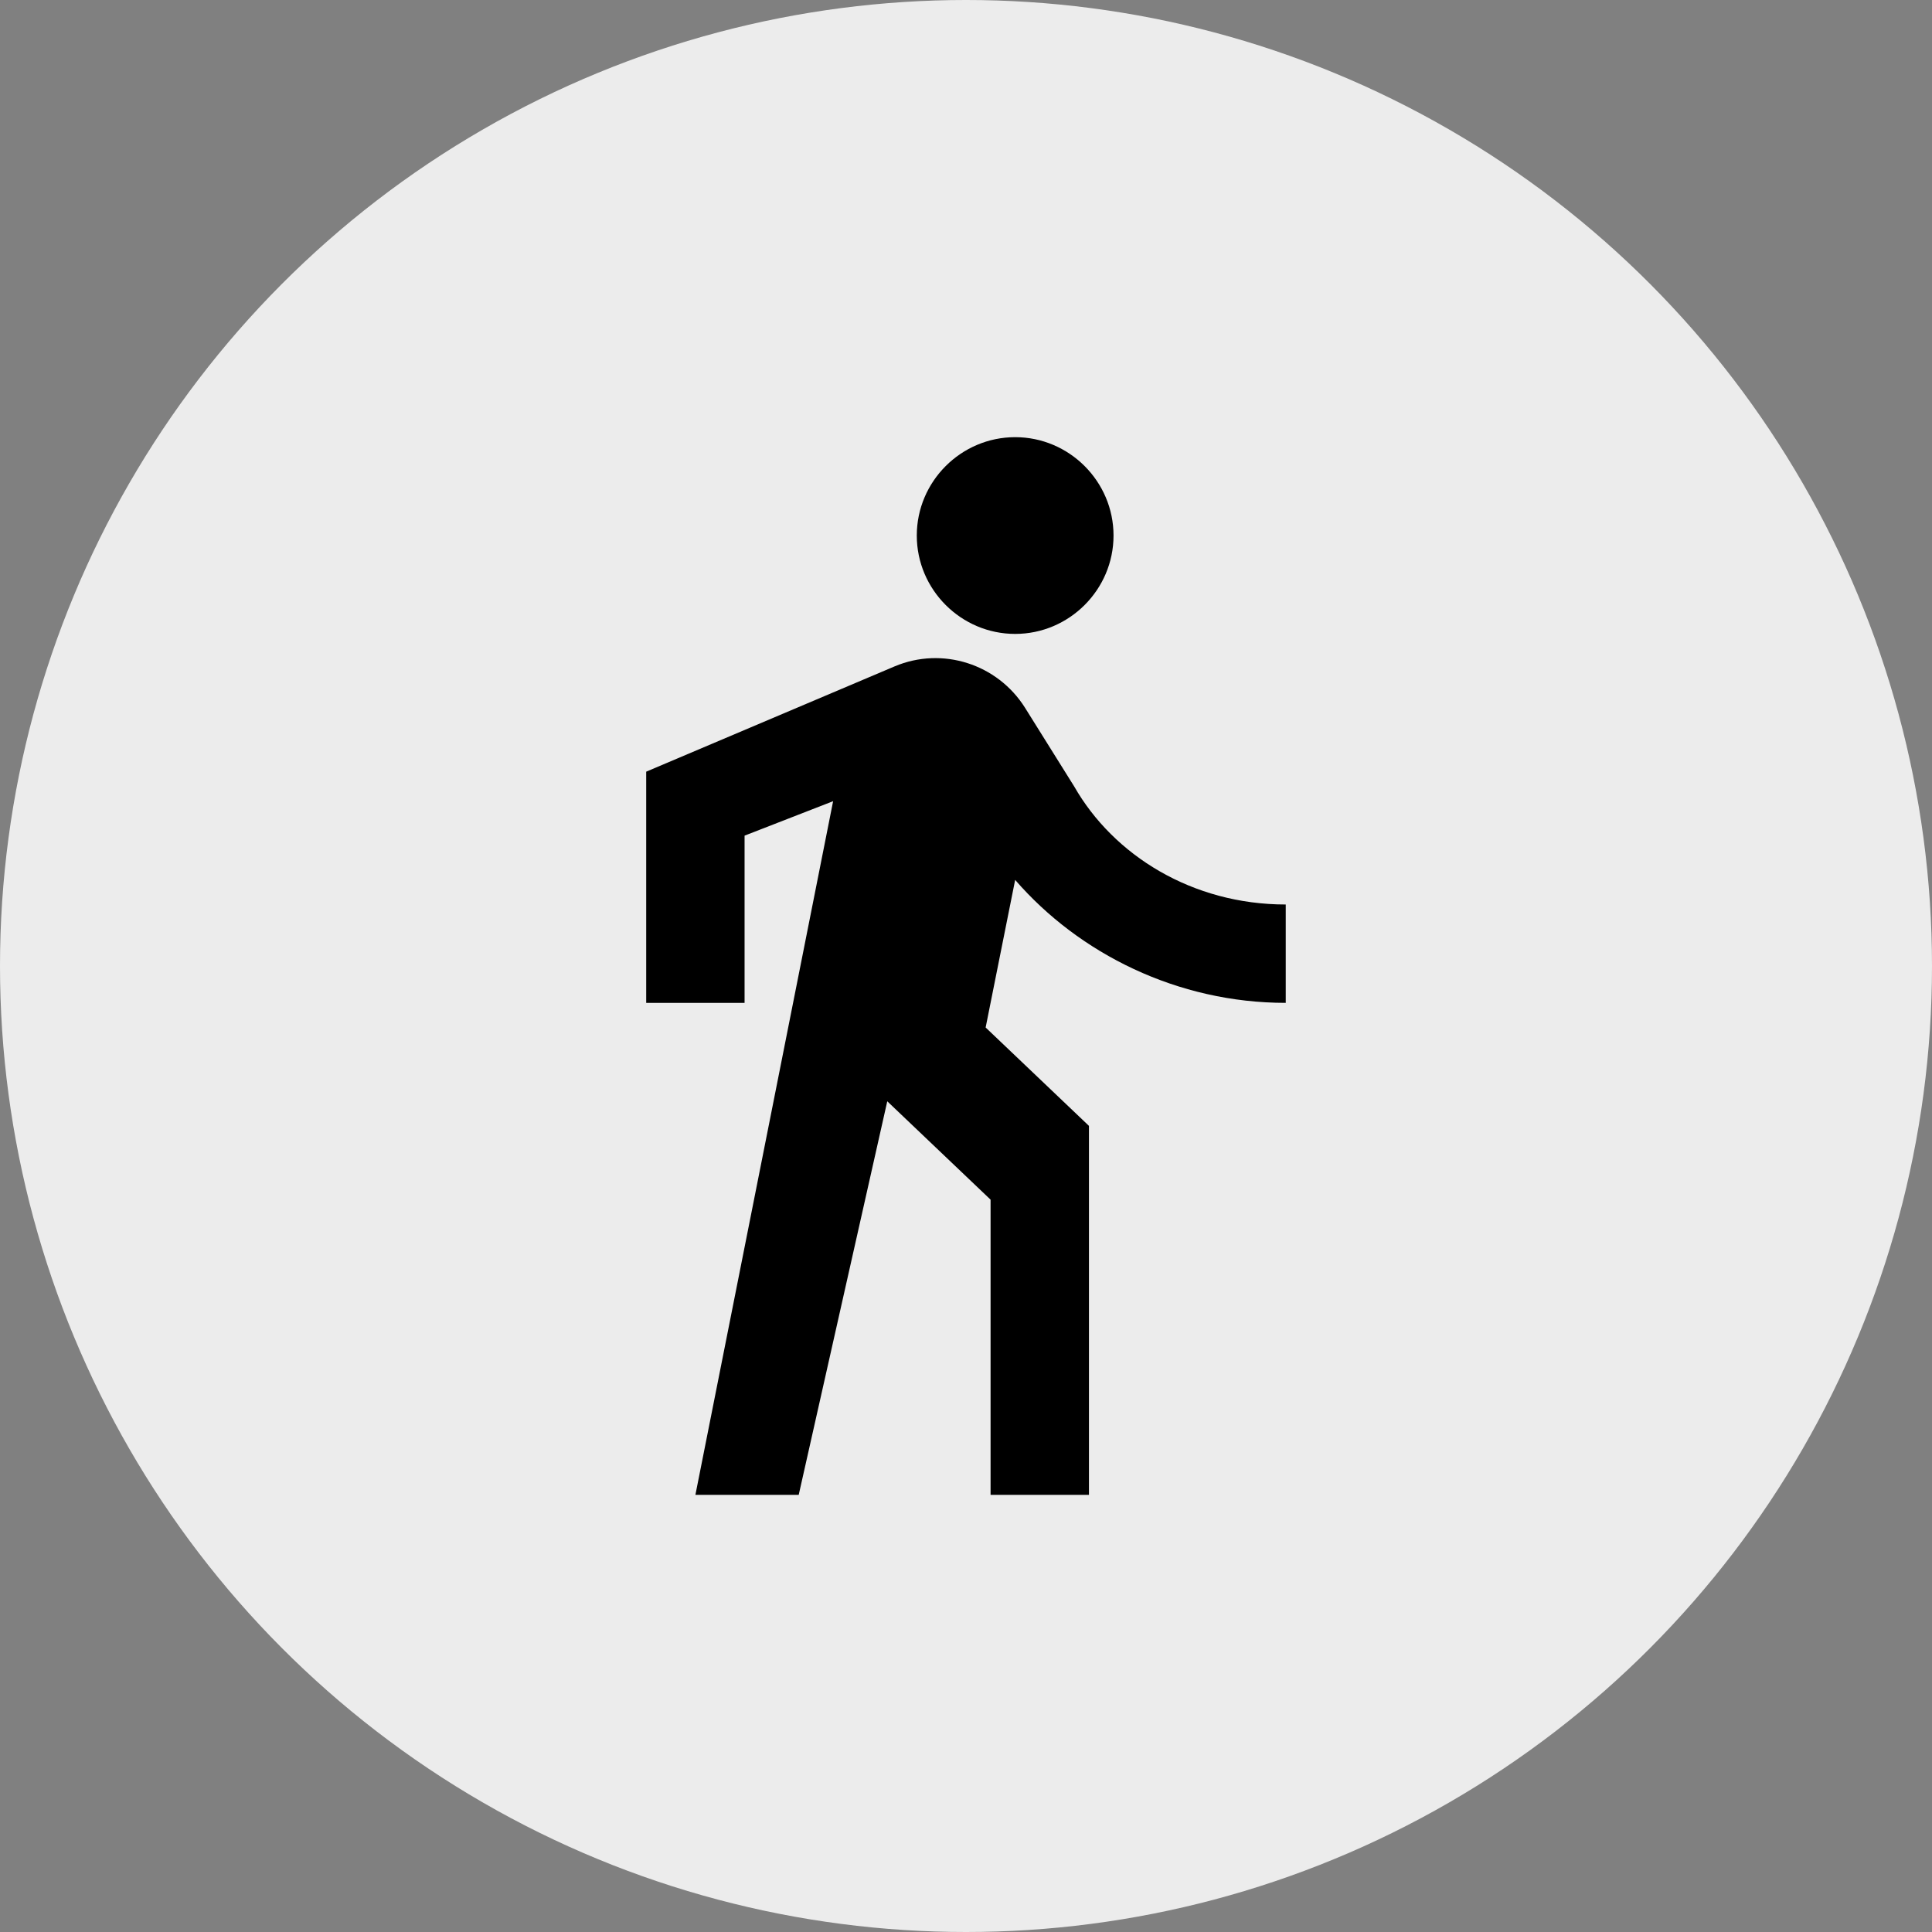 <svg width="36" height="36" viewBox="0 0 36 36" fill="none" xmlns="http://www.w3.org/2000/svg">
<rect x="0" y="0" width="36" height="36" fill="#808080" stroke="none"/>
<circle cx="18" cy="18" r="18" fill="#ECECEC"/>
<path d="M18.916 11.812C19.924 11.812 20.749 10.987 20.749 9.979C20.749 8.971 19.924 8.146 18.916 8.146C17.908 8.146 17.083 8.971 17.083 9.979C17.083 10.987 17.908 11.812 18.916 11.812ZM15.524 14.929L12.958 27.854H14.883L16.533 20.521L18.458 22.354V27.854H20.291V20.979L18.366 19.146L18.916 16.396C20.108 17.771 21.941 18.687 23.958 18.687V16.854C22.216 16.854 20.749 15.937 20.016 14.654L19.099 13.187C18.586 12.372 17.559 12.042 16.67 12.417L12.041 14.379V18.687H13.874V15.571L15.524 14.929Z" fill="black"/>
</svg>
